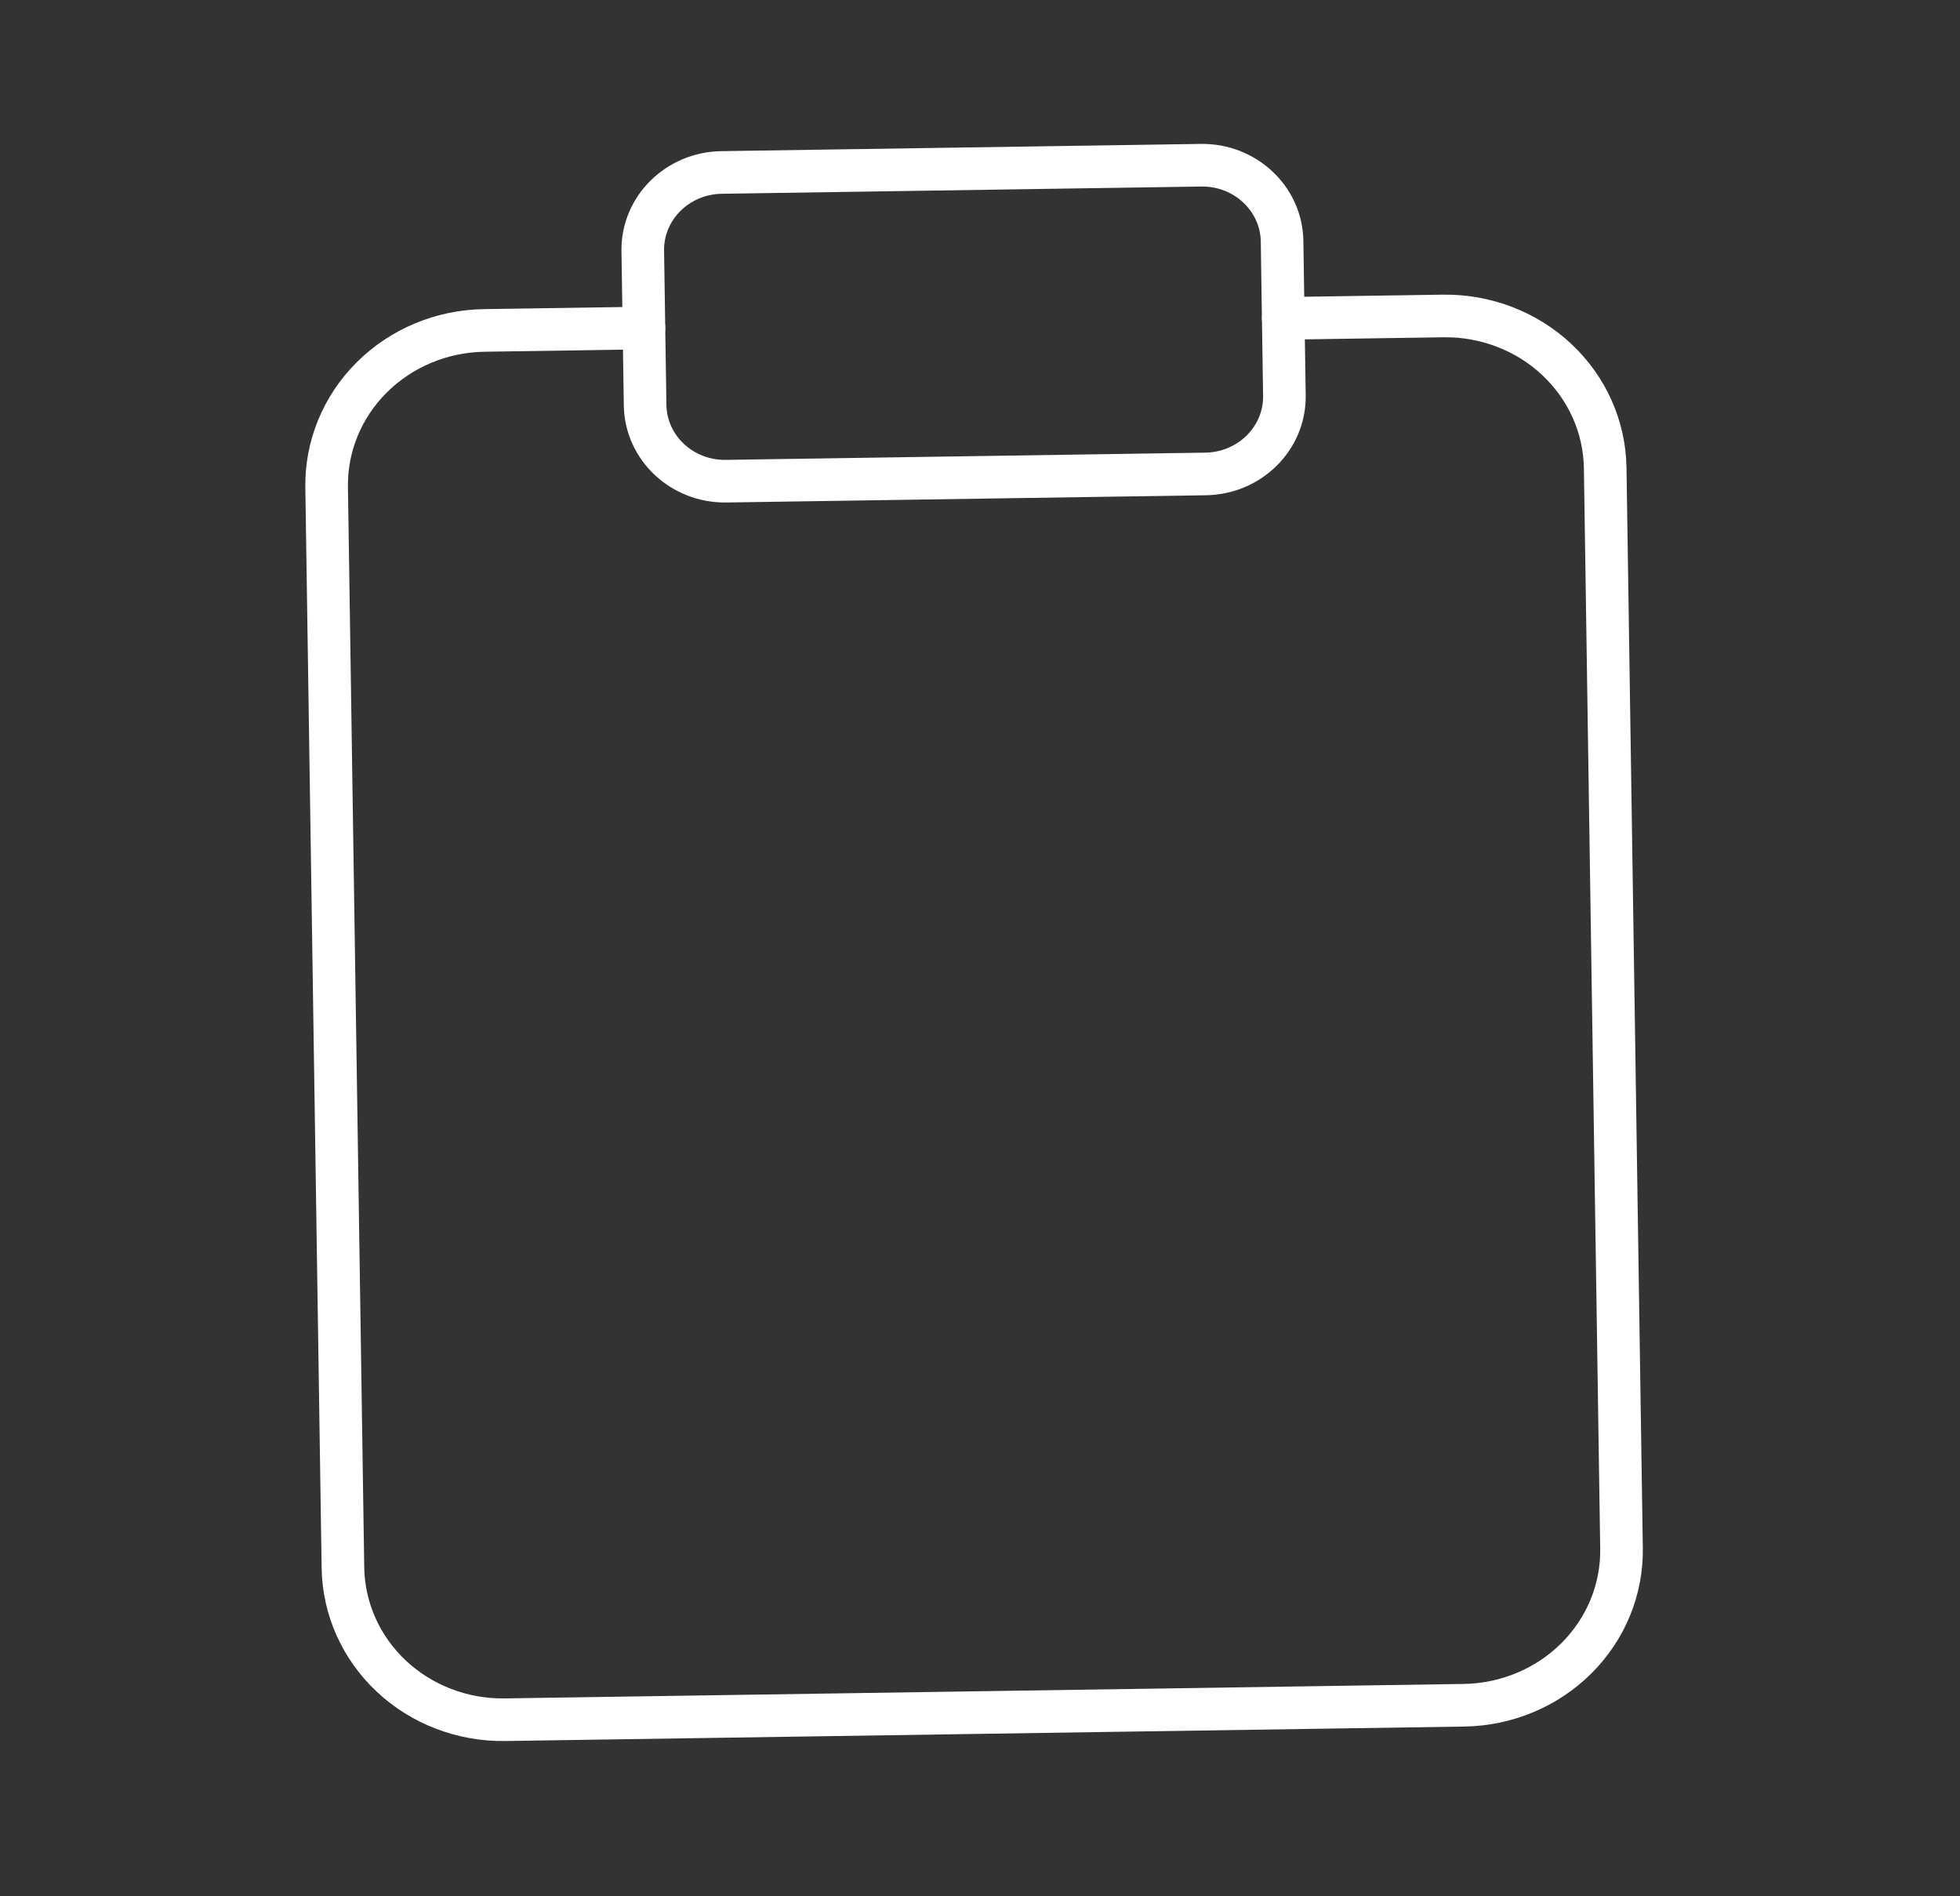 <svg width="92" height="89" viewBox="0 0 92 89" fill="none" xmlns="http://www.w3.org/2000/svg">
<rect x="0" y="0" width="92" height="89" fill="#333333" stroke="none"/>
<path d="M60.233 14.942L67.735 14.829C69.725 14.799 71.644 15.533 73.072 16.871C74.499 18.208 75.317 20.039 75.346 21.96L76.112 72.672C76.141 74.594 75.378 76.448 73.992 77.828C72.605 79.208 70.709 80 68.719 80.03L23.708 80.709C21.718 80.739 19.799 80.005 18.371 78.667C16.944 77.33 16.126 75.499 16.097 73.578L15.332 22.866C15.303 20.944 16.065 19.09 17.451 17.71C18.838 16.33 20.735 15.538 22.724 15.508L30.226 15.395" stroke="white" stroke-width="2" stroke-linecap="round" stroke-linejoin="round"/>
<path d="M56.373 7.754L33.868 8.094C31.796 8.125 30.141 9.772 30.171 11.772L30.281 19.017C30.311 21.018 32.015 22.614 34.086 22.583L56.592 22.243C58.663 22.212 60.318 20.565 60.288 18.564L60.179 11.32C60.148 9.319 58.445 7.723 56.373 7.754Z" stroke="white" stroke-width="2" stroke-linecap="round" stroke-linejoin="round"/>
</svg>

